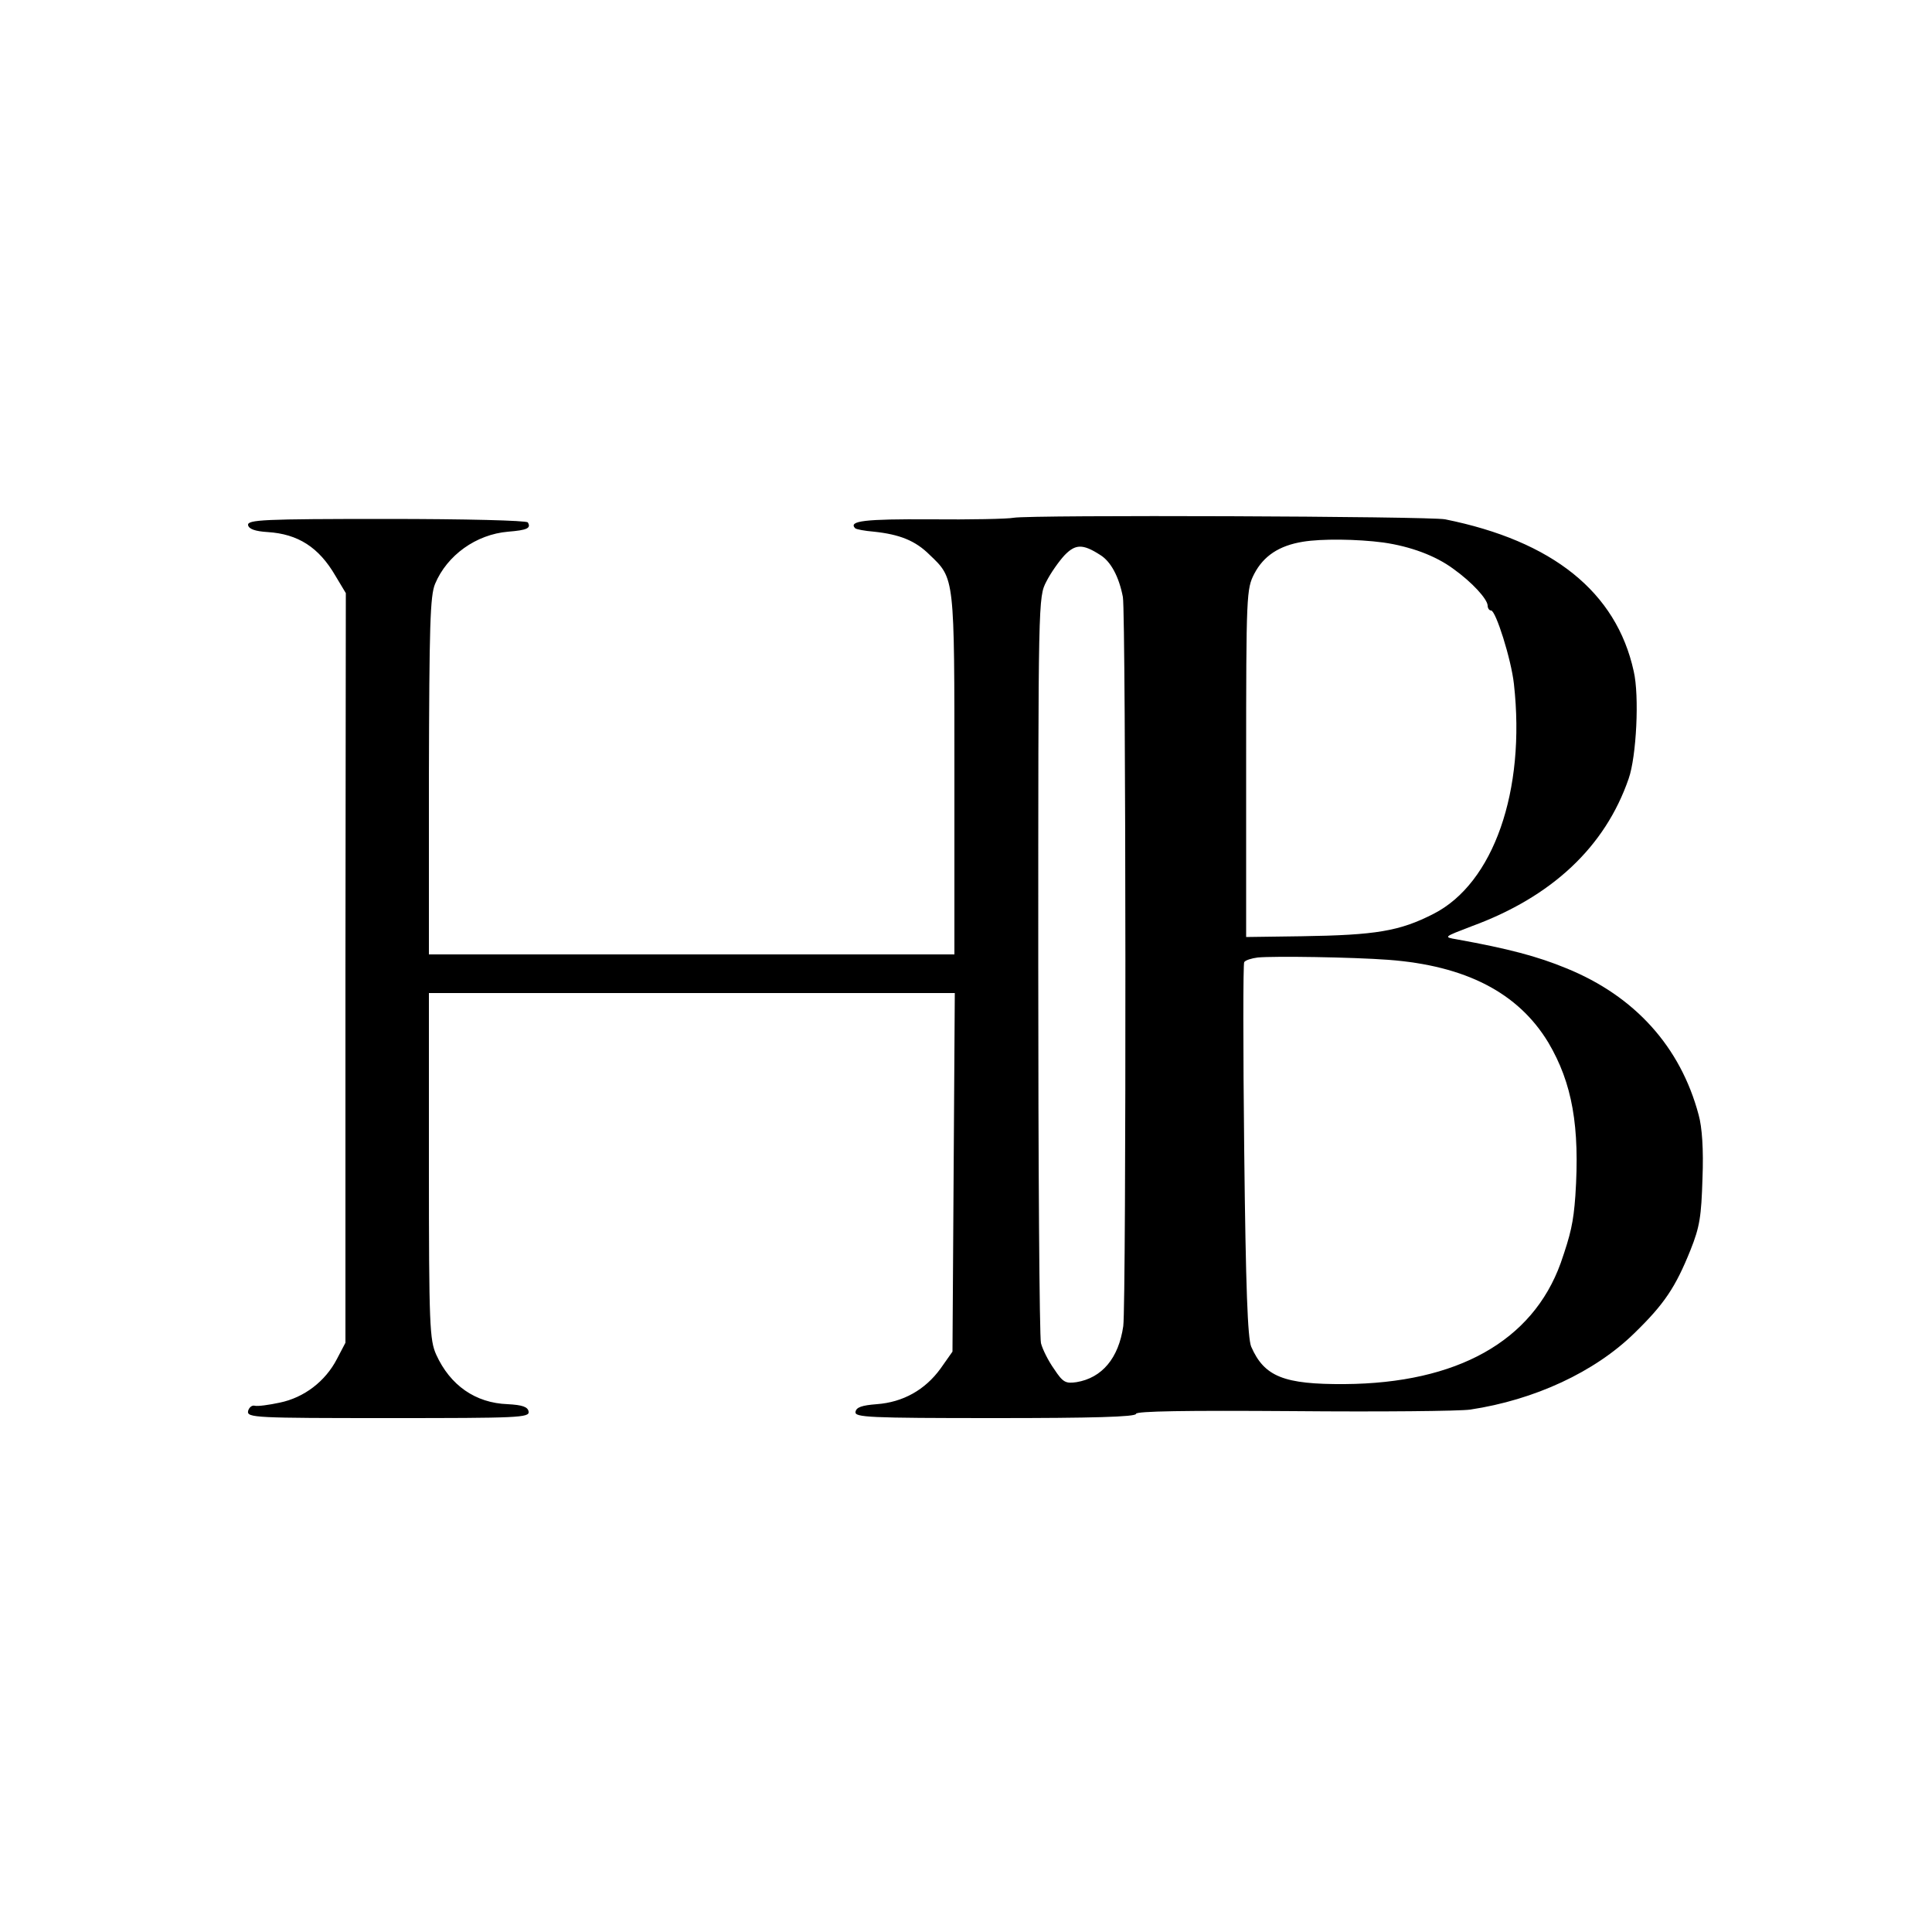 <?xml version="1.0" standalone="no"?>
<!DOCTYPE svg PUBLIC "-//W3C//DTD SVG 20010904//EN"
 "http://www.w3.org/TR/2001/REC-SVG-20010904/DTD/svg10.dtd">
<svg version="1.0" xmlns="http://www.w3.org/2000/svg"
 width="500pt" height="500pt" viewBox="0 0 500 500"
 preserveAspectRatio="xMidYMid meet">
<g transform="translate(0,500) scale(0.1,-0.1)"
fill="#000000" stroke="none">
<path d="M2623 3660 c-15 -3 -112 -5 -216 -4 -168 1 -212 -4 -194 -23 3 -3 25
-7 49 -9 66 -7 107 -23 144 -60 65 -62 64 -55 64 -569 l0 -465 -680 0 -680 0
0 461 c1 389 3 467 16 498 31 74 106 128 189 135 49 4 60 9 51 24 -3 5 -161 9
-366 9 -318 0 -360 -2 -358 -16 2 -10 18 -16 51 -18 78 -5 132 -39 175 -113
l27 -45 -1 -970 0 -970 -22 -42 c-30 -58 -85 -100 -148 -113 -28 -6 -57 -10
-65 -8 -7 2 -15 -5 -17 -14 -3 -17 19 -18 363 -18 337 0 366 1 363 17 -2 12
-16 17 -54 19 -84 3 -149 49 -185 128 -17 38 -19 74 -19 489 l0 447 680 0 681
0 -3 -464 -3 -464 -31 -44 c-40 -55 -97 -87 -165 -92 -39 -3 -53 -8 -55 -20
-2 -14 32 -16 362 -16 248 0 364 3 364 11 0 7 127 9 408 7 224 -2 430 0 457 4
166 25 322 97 425 198 77 75 106 118 145 215 24 60 28 87 31 185 3 75 -1 133
-10 165 -47 176 -165 307 -342 379 -75 31 -151 51 -284 75 -35 6 -34 6 39 34
207 76 345 205 406 382 20 57 28 214 13 278 -45 205 -210 337 -488 393 -40 8
-1074 12 -1117 4z m957 -64 c70 -10 135 -34 181 -68 49 -35 88 -78 89 -95 0
-7 4 -13 9 -13 12 0 52 -126 59 -190 31 -277 -53 -516 -208 -595 -88 -45 -149
-55 -341 -58 l-144 -2 0 450 c0 438 1 451 21 490 24 46 64 73 126 83 48 8 140
7 208 -2z m-733 -32 c28 -17 49 -57 59 -109 8 -44 9 -1828 1 -1887 -12 -83
-55 -134 -121 -145 -28 -4 -35 -1 -58 34 -15 21 -30 51 -34 67 -4 17 -7 458
-7 980 0 945 0 951 21 991 11 22 33 53 47 68 28 29 47 30 92 1z m746 -1048
c200 -15 336 -85 414 -214 62 -105 82 -217 70 -397 -5 -69 -12 -99 -38 -174
-73 -202 -268 -311 -559 -313 -157 -1 -208 19 -242 97 -9 23 -14 148 -18 508
-3 264 -3 483 0 487 3 5 19 10 35 12 42 4 244 1 338 -6z"/>
</g>
</svg>
